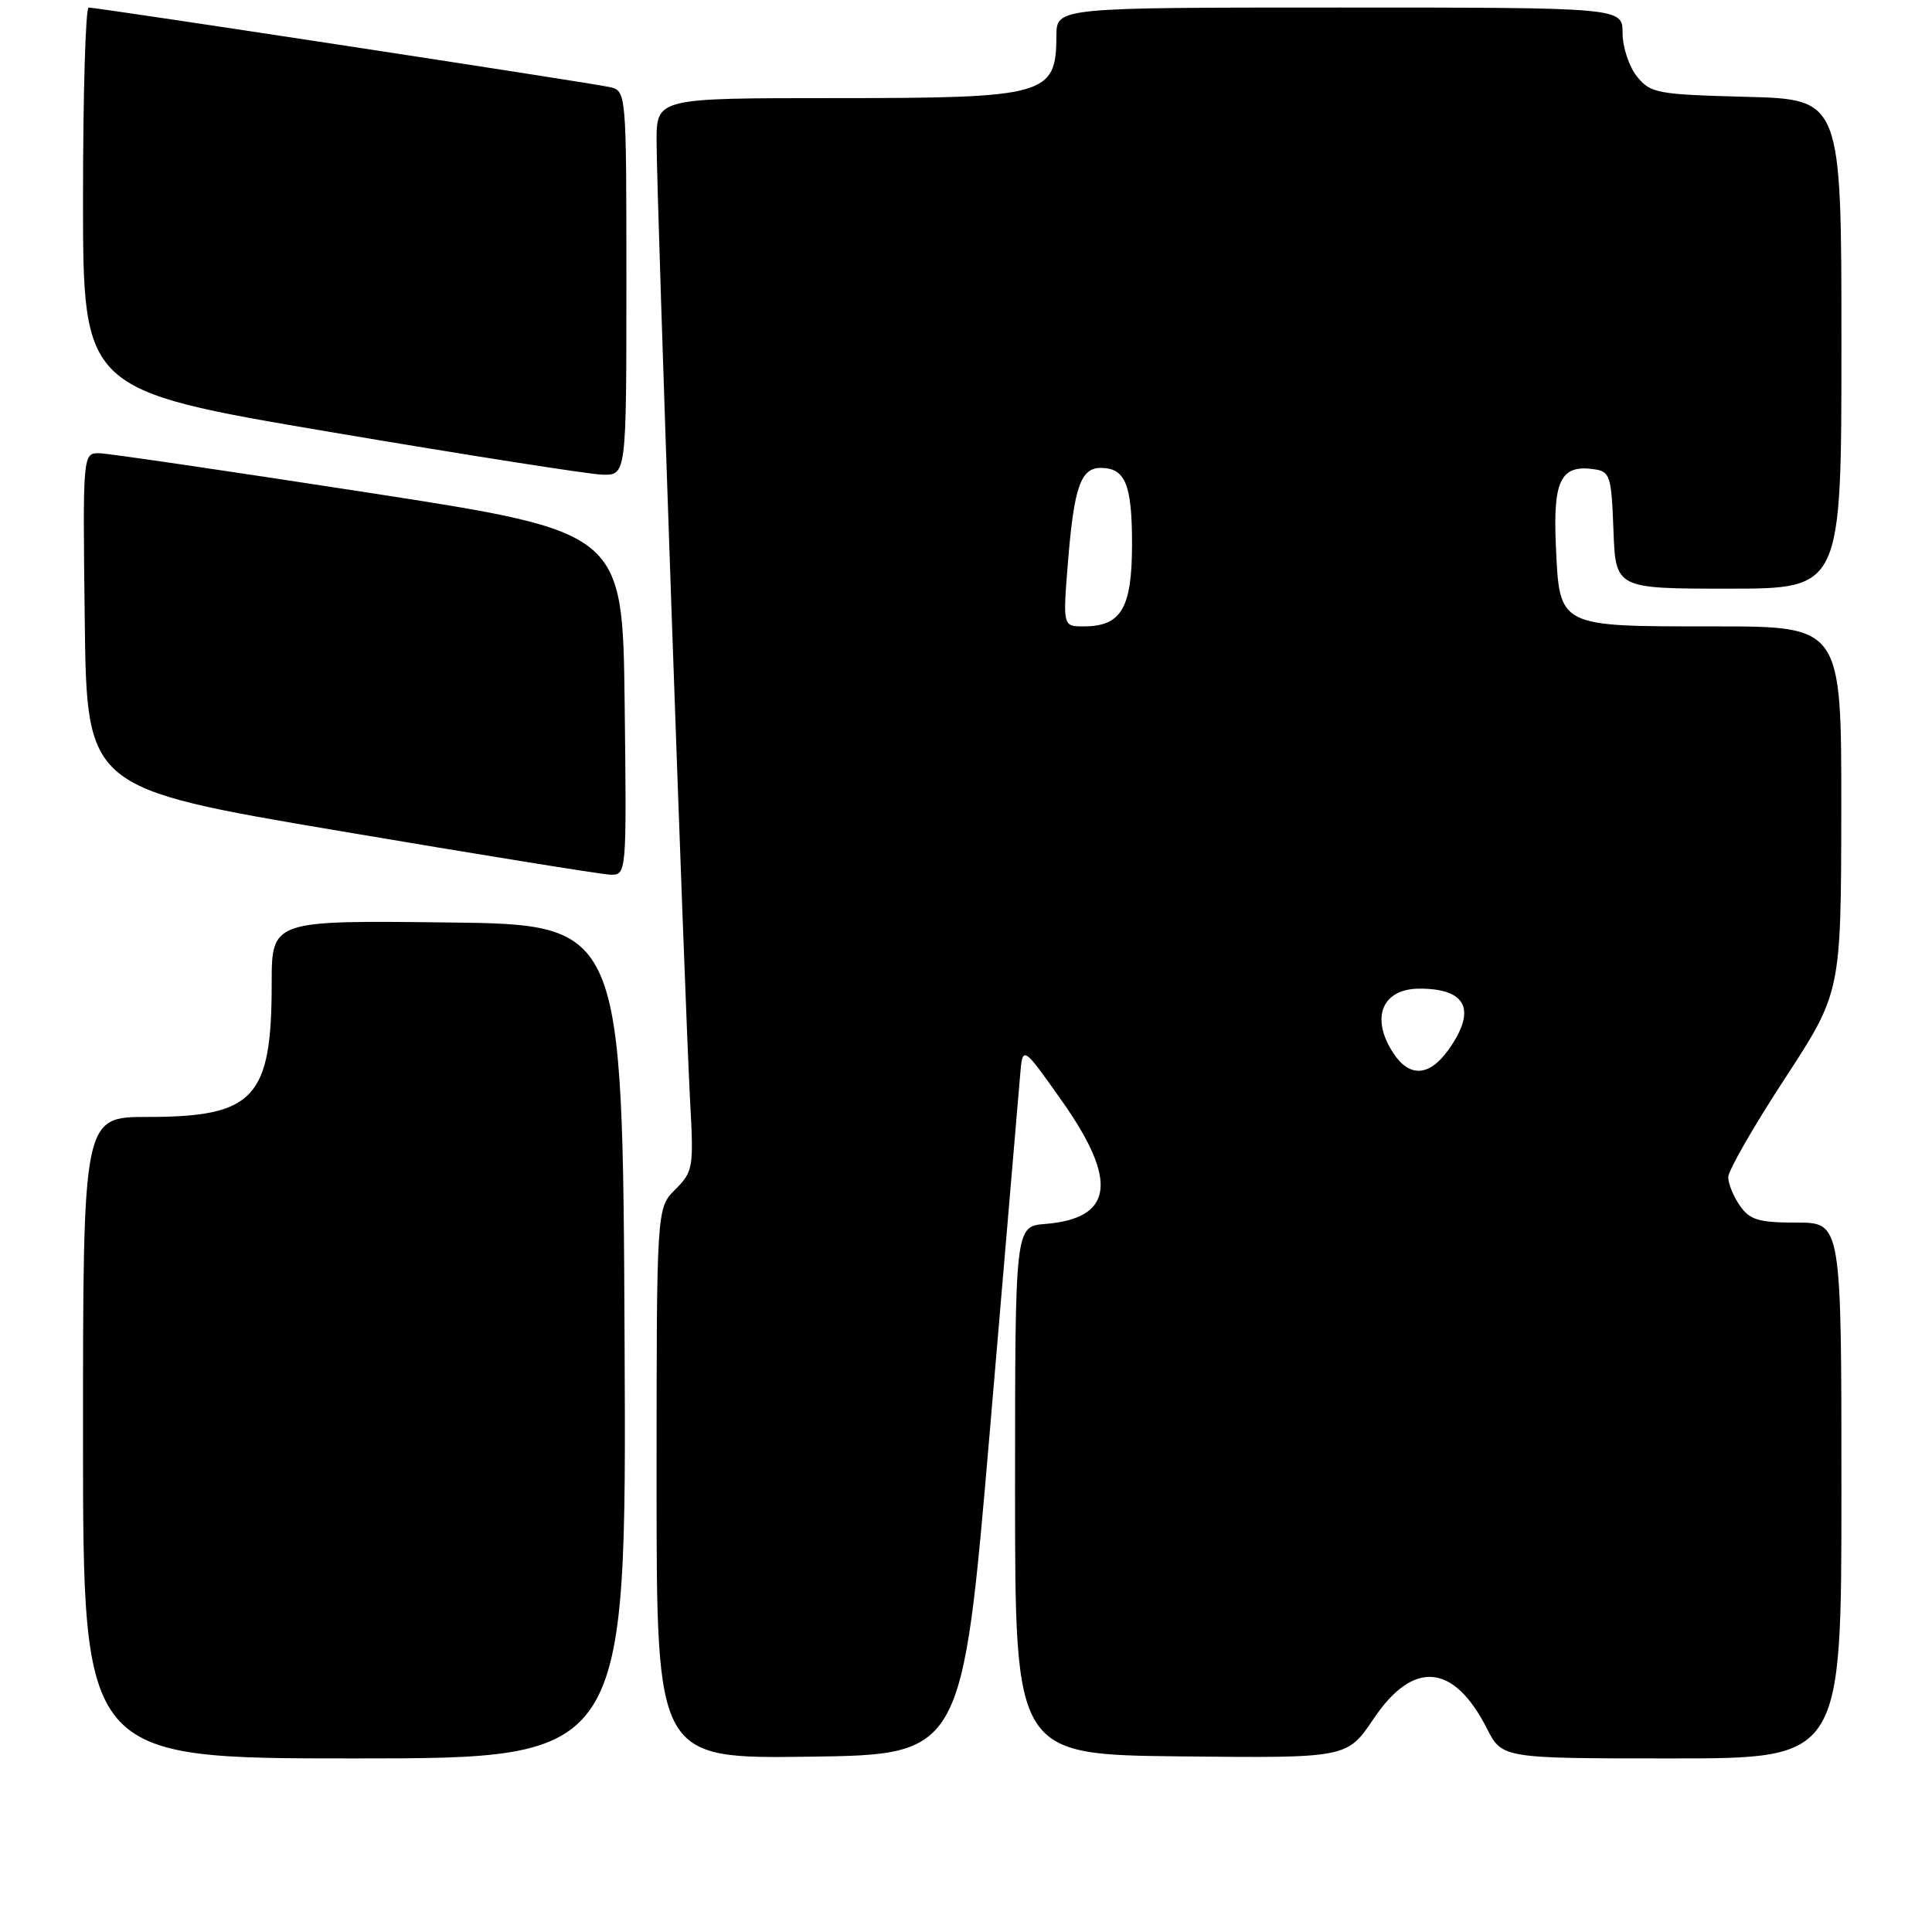 <?xml version="1.0" encoding="UTF-8" standalone="no"?>
<!DOCTYPE svg PUBLIC "-//W3C//DTD SVG 1.1//EN" "http://www.w3.org/Graphics/SVG/1.1/DTD/svg11.dtd" >
<svg xmlns="http://www.w3.org/2000/svg" xmlns:xlink="http://www.w3.org/1999/xlink" version="1.1" viewBox="0 0 256 256">
 <g >
 <path fill="currentColor"
d=" M 82.76 177.75 C 82.50 122.50 82.50 122.50 59.25 122.23 C 36.00 121.96 36.00 121.96 36.00 130.33 C 36.00 145.52 33.69 148.00 19.55 148.00 C 11.00 148.00 11.00 148.00 11.00 190.50 C 11.00 233.00 11.00 233.00 47.01 233.00 C 83.02 233.00 83.02 233.00 82.76 177.75 Z  M 131.17 189.50 C 133.19 165.85 134.99 144.70 135.17 142.50 C 135.50 138.50 135.50 138.50 140.75 145.94 C 148.19 156.50 147.51 161.45 138.50 162.18 C 134.50 162.50 134.50 162.50 134.50 197.50 C 134.50 232.50 134.50 232.50 156.50 232.73 C 178.50 232.96 178.50 232.96 182.02 227.73 C 187.27 219.93 192.61 220.39 197.01 229.01 C 199.04 233.00 199.04 233.00 221.52 233.00 C 244.00 233.00 244.00 233.00 244.00 197.50 C 244.00 162.00 244.00 162.00 238.06 162.00 C 233.05 162.00 231.87 161.65 230.56 159.78 C 229.70 158.56 229.00 156.85 229.00 155.98 C 229.00 155.11 232.36 149.25 236.48 142.95 C 243.95 131.50 243.95 131.50 243.98 107.25 C 244.00 83.00 244.00 83.00 227.19 83.00 C 206.33 83.00 206.66 83.17 206.16 72.29 C 205.77 63.65 206.81 61.55 211.19 62.17 C 213.35 62.48 213.52 63.02 213.79 70.25 C 214.08 78.00 214.08 78.00 229.04 78.00 C 244.00 78.00 244.00 78.00 244.00 45.58 C 244.00 13.16 244.00 13.16 231.41 12.83 C 219.58 12.52 218.70 12.36 216.91 10.14 C 215.86 8.84 215.00 6.25 215.00 4.39 C 215.00 1.00 215.00 1.00 177.50 1.00 C 140.00 1.00 140.00 1.00 139.98 4.75 C 139.95 12.64 138.67 13.00 110.57 13.00 C 87.00 13.00 87.00 13.00 87.00 18.75 C 87.00 26.04 90.75 133.35 91.44 145.82 C 91.93 154.73 91.85 155.24 89.48 157.61 C 87.00 160.09 87.00 160.09 87.00 196.57 C 87.00 233.04 87.00 233.04 107.25 232.77 C 127.50 232.50 127.50 232.50 131.17 189.50 Z  M 82.77 93.25 C 82.50 70.50 82.50 70.50 49.00 65.31 C 30.57 62.46 14.48 60.10 13.23 60.06 C 10.96 60.00 10.96 60.00 11.23 82.22 C 11.50 104.44 11.50 104.44 45.00 110.11 C 63.43 113.23 79.52 115.83 80.77 115.89 C 83.04 116.00 83.04 116.00 82.77 93.25 Z  M 83.00 37.52 C 83.00 12.04 83.00 12.04 80.75 11.53 C 78.26 10.97 12.95 1.00 11.75 1.00 C 11.34 1.00 11.00 12.40 11.00 26.34 C 11.00 51.69 11.00 51.69 43.75 57.24 C 61.76 60.29 77.96 62.83 79.75 62.89 C 83.00 63.00 83.00 63.00 83.00 37.52 Z  M 184.62 139.54 C 181.55 134.85 183.13 131.00 188.12 131.00 C 194.35 131.00 195.68 133.83 191.93 139.10 C 189.40 142.65 186.76 142.81 184.62 139.54 Z  M 141.53 74.25 C 142.32 64.55 143.22 62.00 145.84 62.00 C 149.10 62.00 150.00 64.17 150.00 72.05 C 150.00 80.60 148.59 83.00 143.58 83.00 C 140.82 83.00 140.82 83.00 141.53 74.25 Z "/>
</g>
</svg>